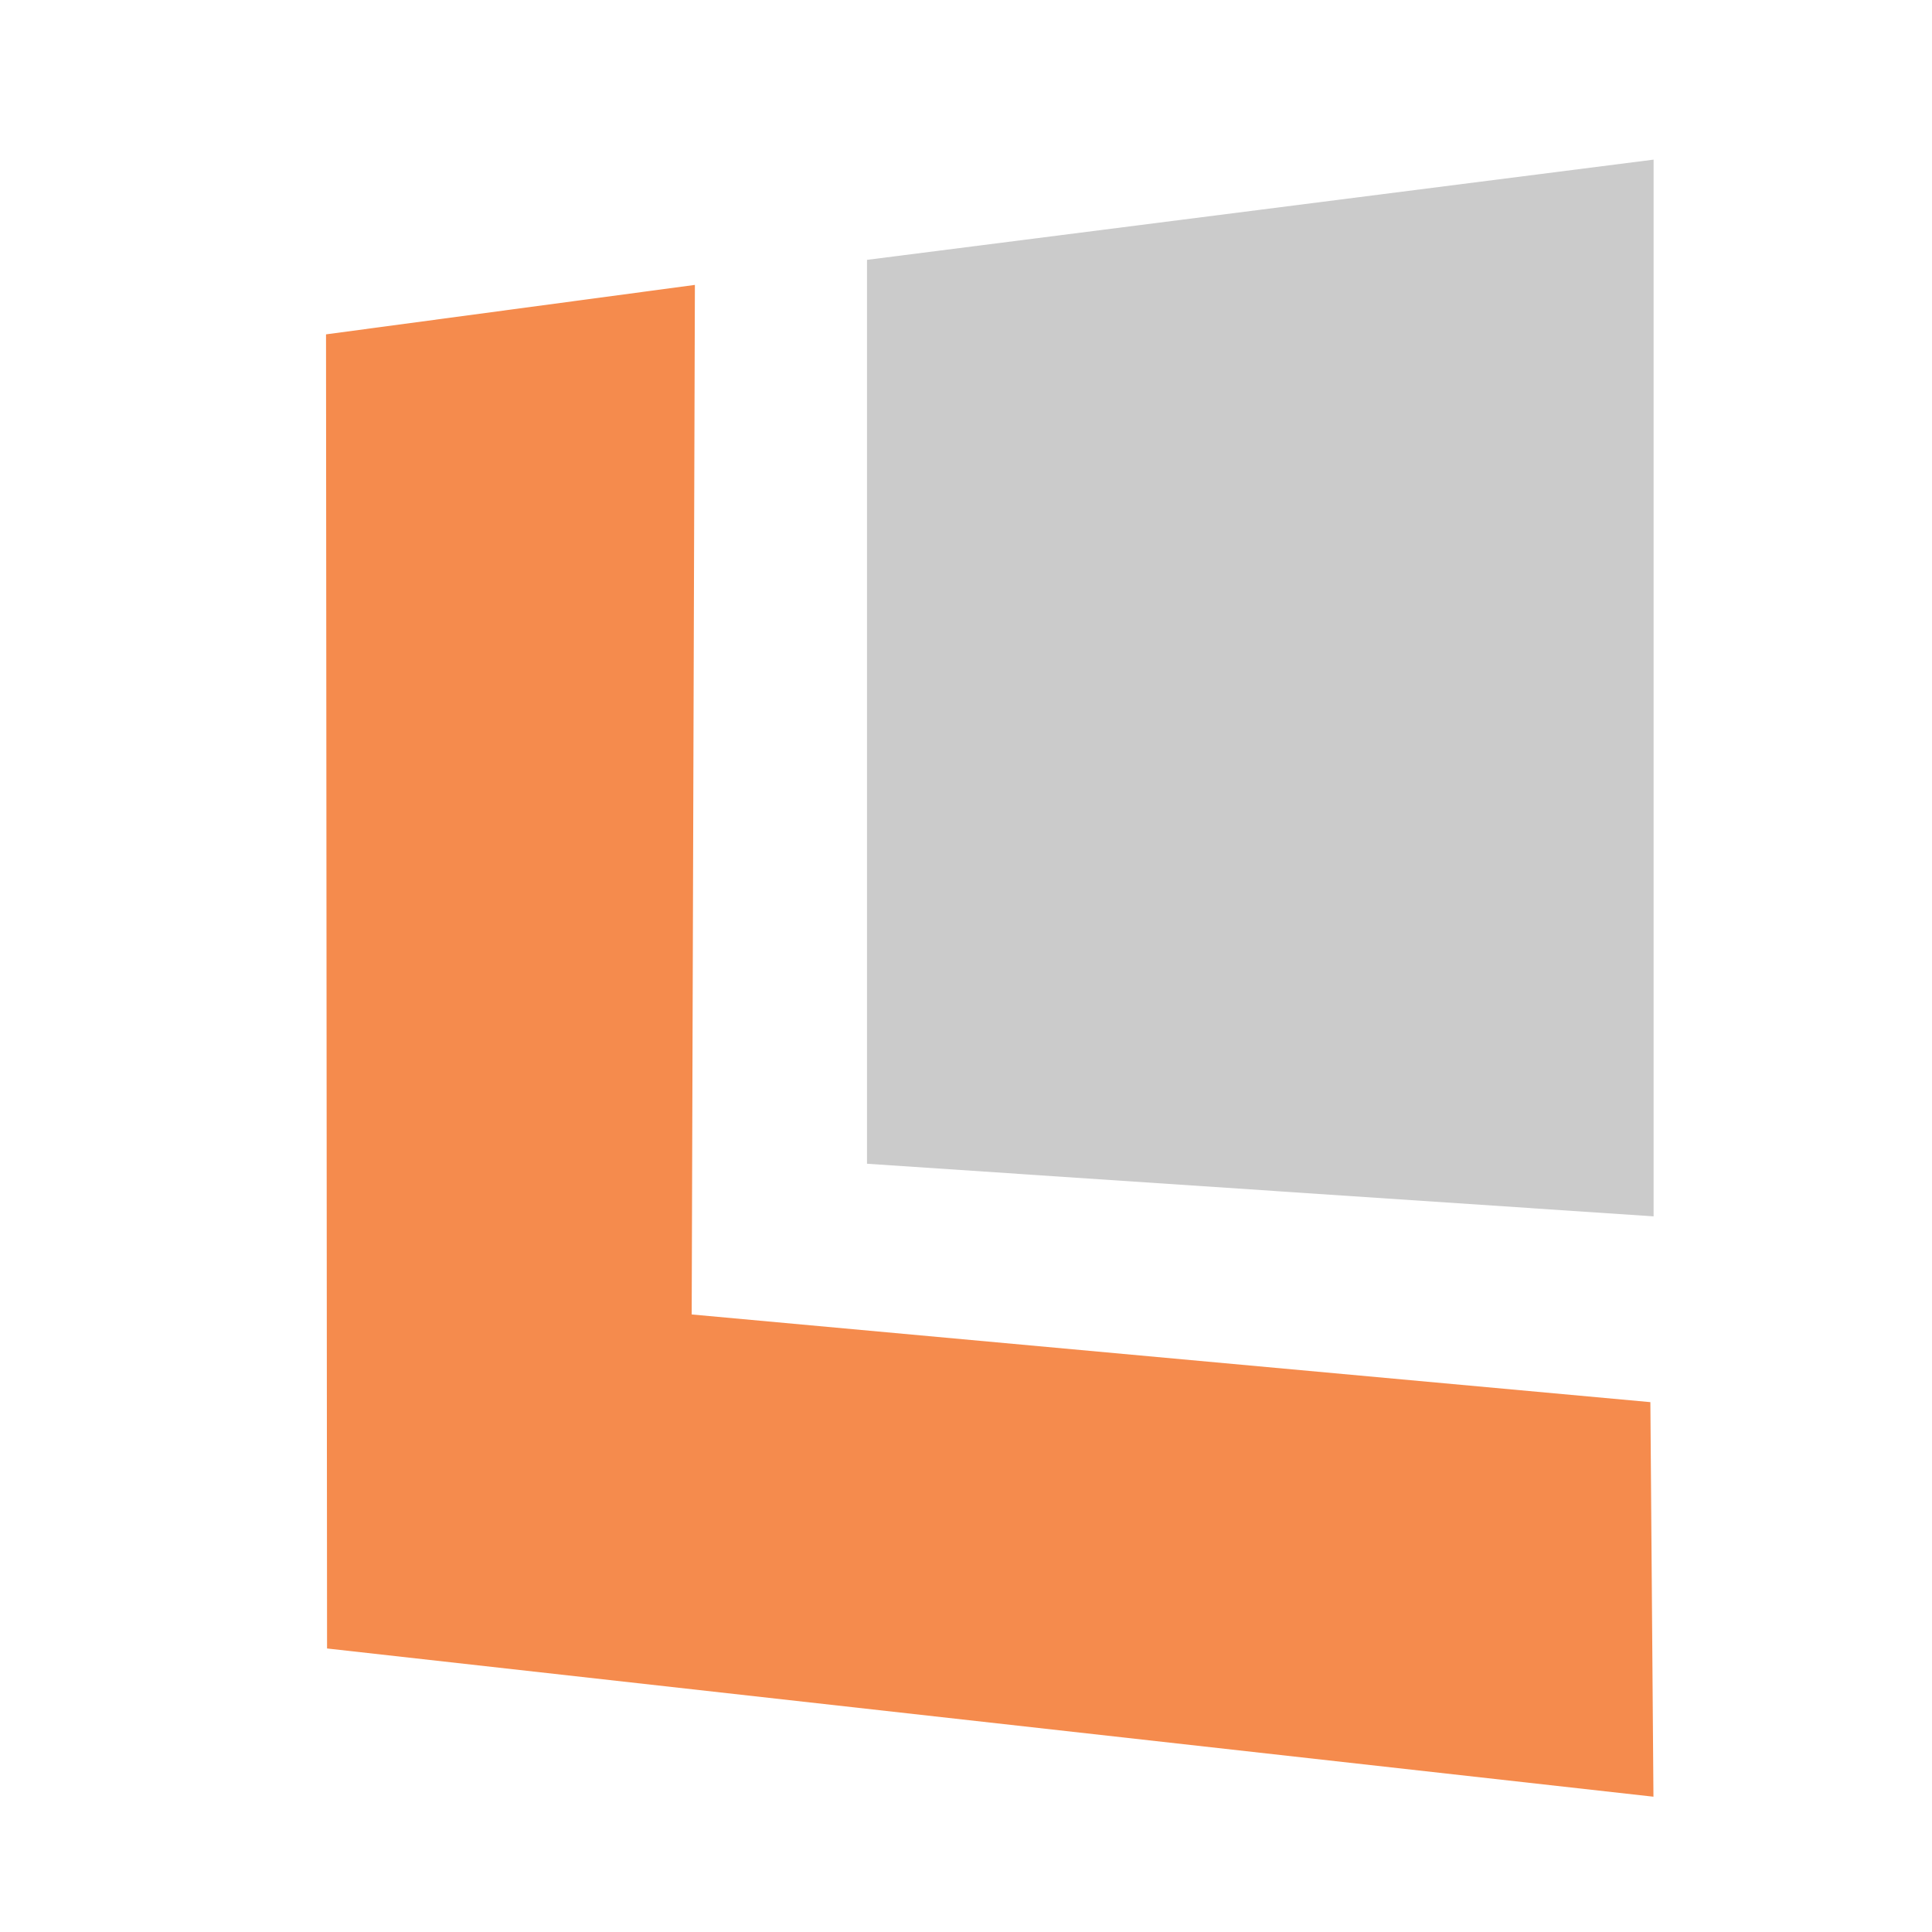 <?xml version="1.0" ?>
<svg xmlns="http://www.w3.org/2000/svg" xml:space="preserve" style="fill-rule:evenodd;clip-rule:evenodd;stroke-linejoin:round;stroke-miterlimit:2" viewBox="0 0 1563 1563">
	<path d="m263.757 270.496 298.418-40.014-2.588 832.926 775.576 70.929 2.49 319.206-1073.06-119.916-.838-1063.13Z" style="fill:#f58b4d;fill-rule:nonzero"/>
	<path d="m701.401 210.224 636.375-81.083v854.893l-636.375-42.553V210.224Z" style="fill:#cbcbcb;fill-rule:nonzero"/>
</svg>